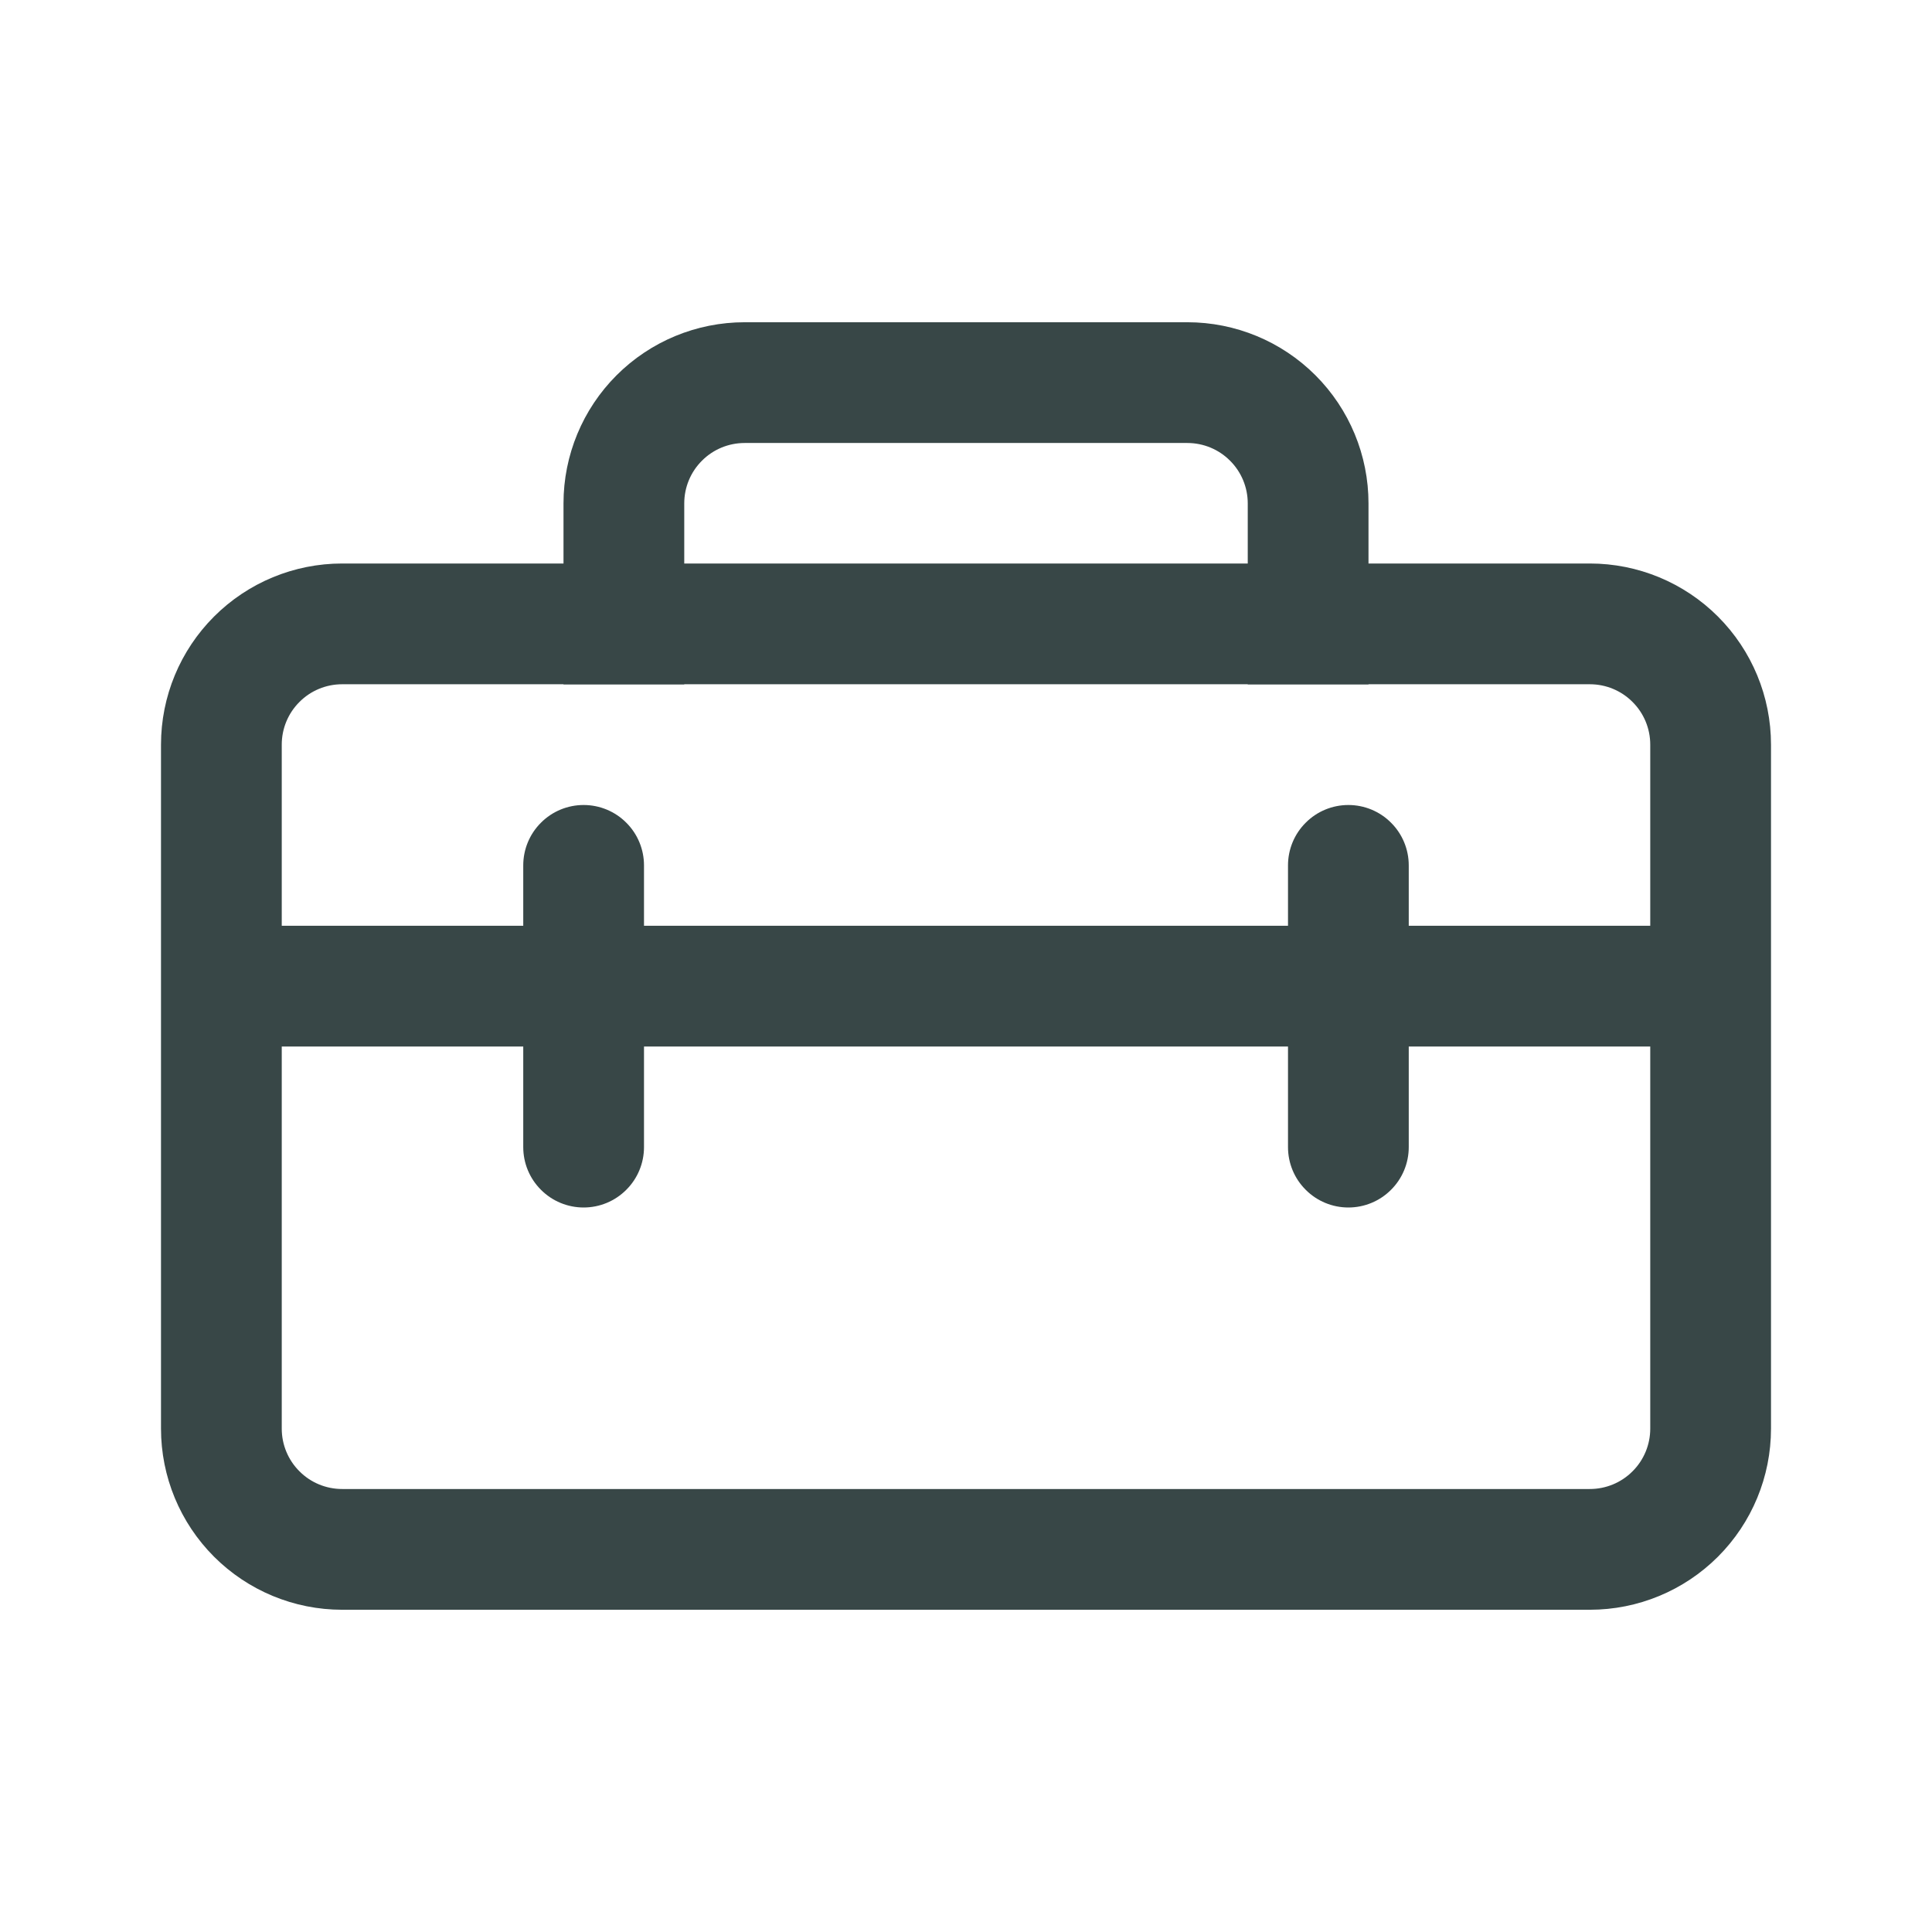 <svg width="24" height="24" viewBox="0 0 24 24" fill="none" xmlns="http://www.w3.org/2000/svg">
<path d="M7 6.253V7H4.25C3.653 7 3.081 7.237 2.659 7.659C2.237 8.081 2 8.653 2 9.25V17.747C2 18.344 2.237 18.916 2.659 19.338C3.081 19.76 3.653 19.997 4.25 19.997H19.75C20.347 19.997 20.919 19.76 21.341 19.338C21.763 18.916 22 18.344 22 17.747V9.25C22 8.653 21.763 8.081 21.341 7.659C20.919 7.237 20.347 7 19.75 7H17V6.253C17 5.656 16.763 5.084 16.341 4.662C15.919 4.24 15.347 4.003 14.75 4.003H9.25C8.653 4.003 8.081 4.24 7.659 4.662C7.237 5.084 7 5.656 7 6.253ZM9.25 5.503H14.75C14.949 5.503 15.14 5.582 15.28 5.723C15.421 5.863 15.5 6.054 15.5 6.253V7H8.5V6.253C8.5 6.054 8.579 5.863 8.72 5.723C8.86 5.582 9.051 5.503 9.25 5.503ZM7 8.503H8.5V8.5H15.5V8.503H17V8.5H19.75C19.949 8.5 20.14 8.579 20.28 8.72C20.421 8.86 20.5 9.051 20.5 9.25V11.5H17.5V10.75C17.5 10.551 17.421 10.36 17.28 10.22C17.14 10.079 16.949 10 16.75 10C16.551 10 16.36 10.079 16.22 10.22C16.079 10.36 16 10.551 16 10.75V11.5H8V10.75C8 10.551 7.921 10.36 7.78 10.22C7.64 10.079 7.449 10 7.25 10C7.051 10 6.86 10.079 6.72 10.22C6.579 10.36 6.5 10.551 6.5 10.75V11.5H3.5V9.25C3.5 9.051 3.579 8.86 3.72 8.72C3.86 8.579 4.051 8.5 4.25 8.5H7V8.503ZM16 13V14.25C16 14.449 16.079 14.64 16.22 14.78C16.36 14.921 16.551 15 16.75 15C16.949 15 17.14 14.921 17.28 14.78C17.421 14.64 17.5 14.449 17.5 14.25V13H20.5V17.747C20.5 17.946 20.421 18.137 20.28 18.277C20.14 18.418 19.949 18.497 19.75 18.497H4.25C4.051 18.497 3.86 18.418 3.72 18.277C3.579 18.137 3.5 17.946 3.5 17.747V13H6.5V14.25C6.5 14.449 6.579 14.64 6.72 14.78C6.86 14.921 7.051 15 7.25 15C7.449 15 7.64 14.921 7.78 14.78C7.921 14.64 8 14.449 8 14.25V13H16Z" fill="#384747"/>
</svg>
